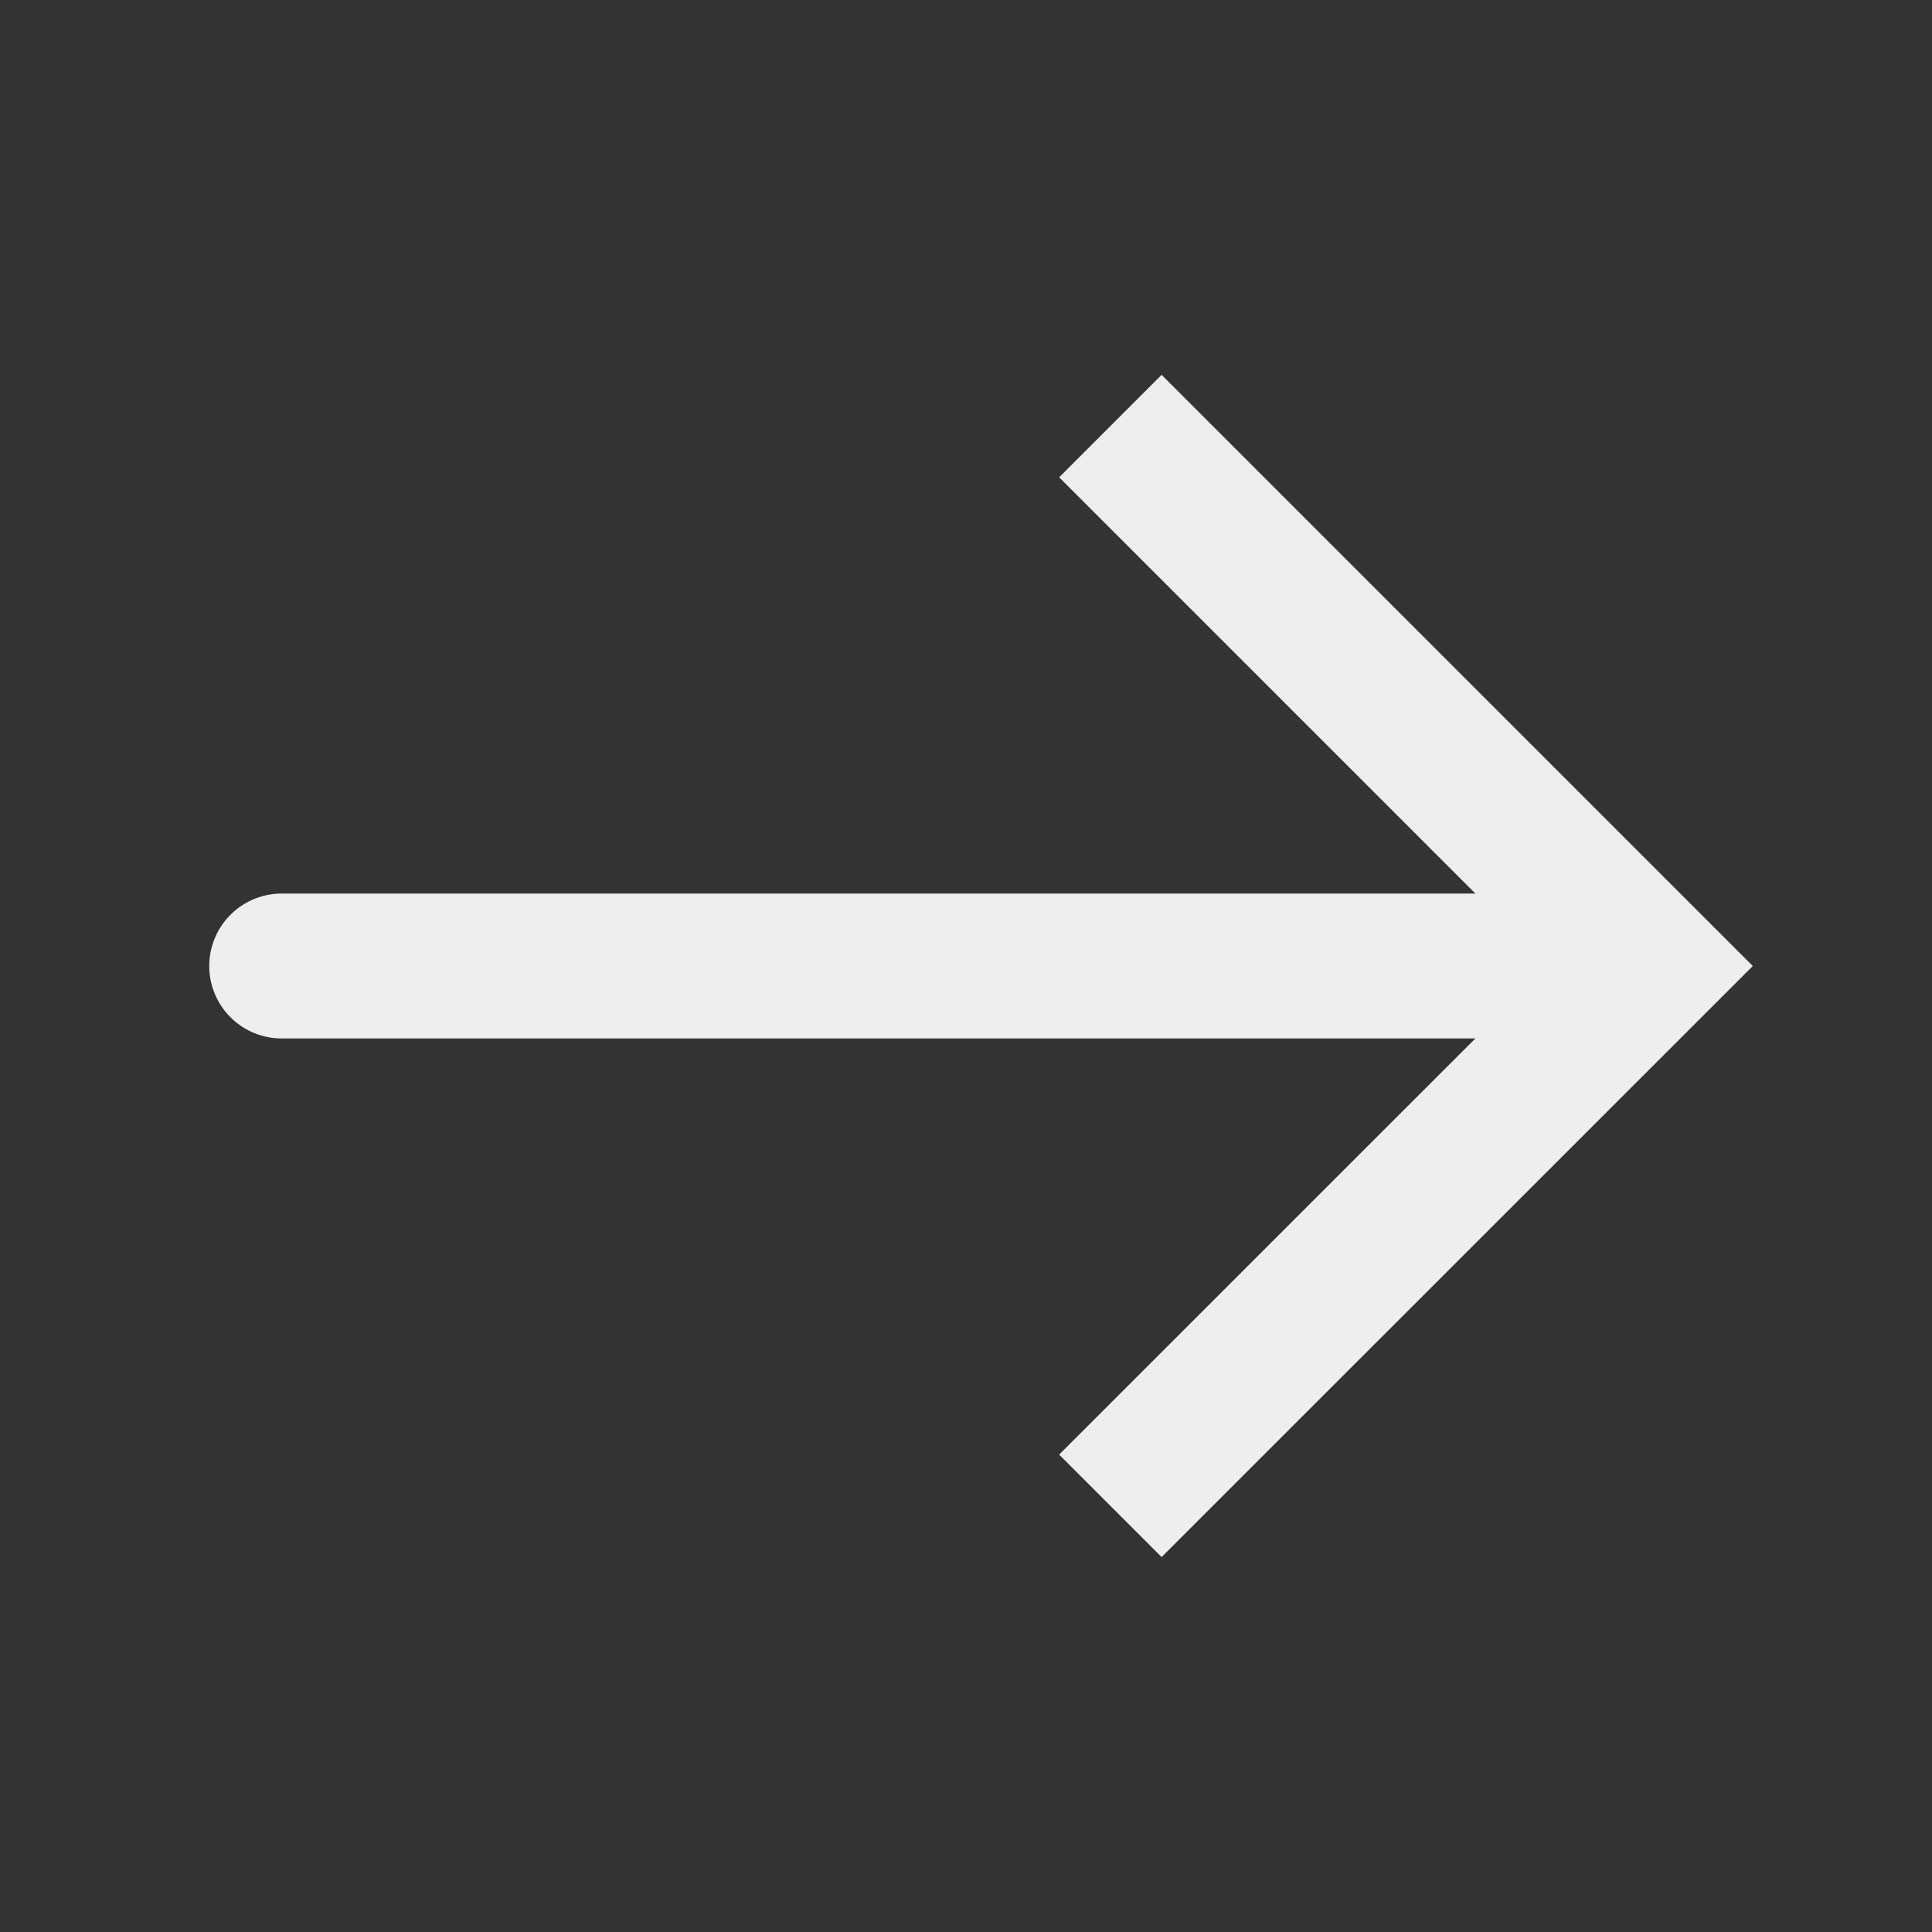 <svg width="20" height="20" viewBox="0 0 20 20" fill="none" xmlns="http://www.w3.org/2000/svg">
<rect x="0" y="0" width="20" height="20" fill="#333333" stroke="none"/>
<g id="vuesax/linear/arrow-right">
<g id="arrow-right">
<path id="Vector" d="M12.025 4.941L17.084 10L12.025 15.058" stroke="#EEEEEE" stroke-width="1.5" stroke-miterlimit="10" stroke-linecap="square"/>
<path id="Vector_2" d="M2.916 10H16.941" stroke="#EEEEEE" stroke-width="1.5" stroke-miterlimit="10" stroke-linecap="round"/>
</g>
</g>
</svg>

